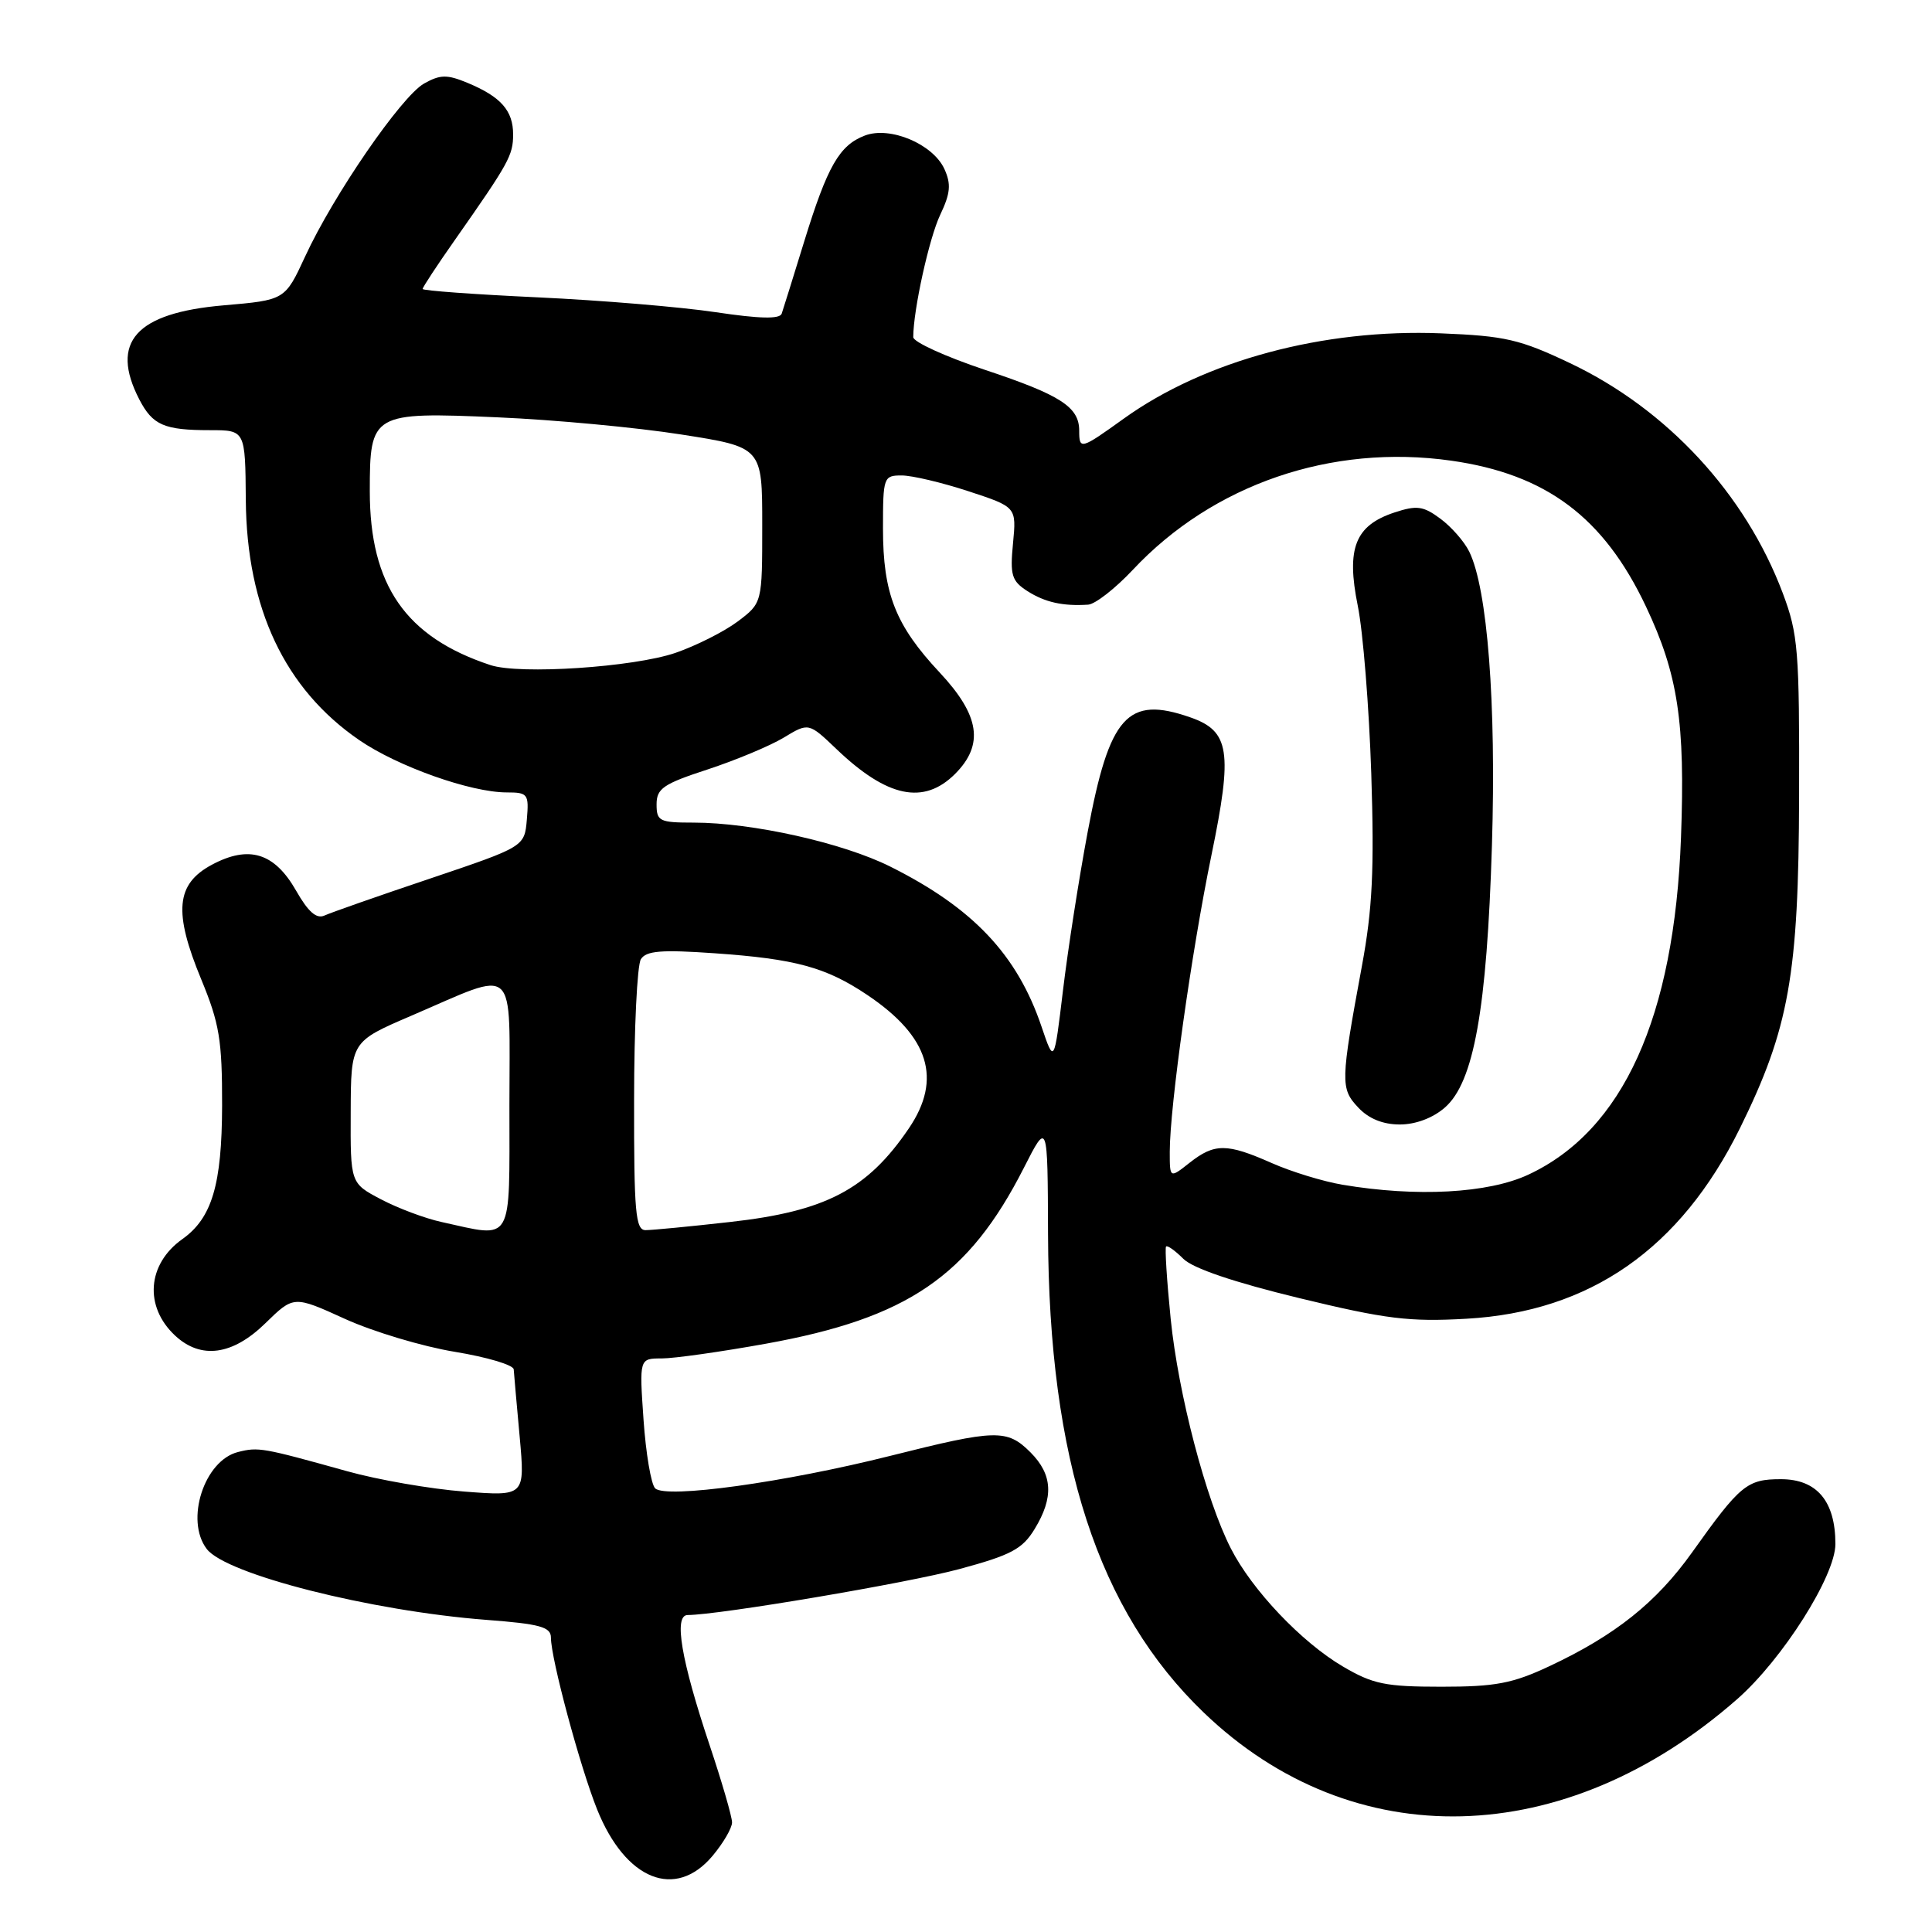 <?xml version="1.0" encoding="UTF-8" standalone="no"?>
<!DOCTYPE svg PUBLIC "-//W3C//DTD SVG 1.1//EN" "http://www.w3.org/Graphics/SVG/1.1/DTD/svg11.dtd" >
<svg xmlns="http://www.w3.org/2000/svg" xmlns:xlink="http://www.w3.org/1999/xlink" version="1.1" viewBox="0 0 256 256">
 <g >
 <path fill="currentColor"
d=" M 94.41 245.92 C 95.83 244.23 97.00 242.23 97.00 241.48 C 97.00 240.73 95.67 236.15 94.05 231.31 C 90.25 219.96 89.24 214.00 91.12 214.00 C 95.32 213.98 120.22 209.77 127.12 207.91 C 133.97 206.06 135.48 205.26 137.09 202.61 C 139.65 198.42 139.49 195.40 136.55 192.45 C 133.43 189.34 132.00 189.38 118.00 192.90 C 103.96 196.43 88.21 198.61 86.81 197.21 C 86.27 196.67 85.58 192.58 85.27 188.11 C 84.71 180.00 84.71 180.00 87.69 180.00 C 89.32 180.00 95.55 179.12 101.53 178.04 C 120.25 174.66 128.35 169.13 135.66 154.76 C 138.82 148.54 138.82 148.54 138.87 163.52 C 138.97 193.43 145.49 213.47 159.52 226.94 C 179.26 245.90 207.36 245.19 230.19 225.14 C 236.20 219.86 243.20 208.81 243.20 204.59 C 243.20 198.92 240.75 196.00 235.98 196.00 C 231.49 196.00 230.59 196.74 224.21 205.70 C 219.47 212.35 214.01 216.70 205.28 220.79 C 200.42 223.07 198.15 223.50 191.00 223.50 C 183.58 223.50 181.92 223.16 177.94 220.82 C 172.46 217.60 165.90 210.69 163.09 205.17 C 159.79 198.72 156.13 184.72 155.12 174.74 C 154.61 169.66 154.34 165.35 154.51 165.17 C 154.69 164.98 155.72 165.72 156.80 166.80 C 158.06 168.06 163.51 169.91 172.13 172.00 C 183.64 174.79 186.72 175.17 194.31 174.74 C 210.69 173.82 222.66 165.48 230.55 149.50 C 237.06 136.29 238.33 129.19 238.39 105.50 C 238.44 86.16 238.27 84.03 236.22 78.58 C 231.27 65.44 220.91 54.23 208.04 48.12 C 201.39 44.96 199.42 44.51 190.94 44.17 C 175.36 43.54 159.63 47.77 148.92 55.46 C 143.20 59.57 143.00 59.63 143.00 57.07 C 143.00 53.93 140.56 52.35 130.52 49.01 C 125.28 47.26 121.00 45.31 121.01 44.67 C 121.02 41.05 123.12 31.54 124.58 28.47 C 125.94 25.61 126.05 24.40 125.14 22.40 C 123.62 19.08 117.94 16.69 114.60 17.96 C 111.22 19.25 109.64 22.00 106.56 32.00 C 105.12 36.67 103.78 40.98 103.58 41.56 C 103.32 42.30 100.67 42.24 94.85 41.37 C 90.26 40.68 79.64 39.79 71.25 39.40 C 62.86 39.01 56.00 38.51 56.00 38.29 C 56.00 38.07 57.91 35.16 60.25 31.83 C 67.43 21.59 67.99 20.59 67.99 17.82 C 68.00 14.66 66.36 12.81 61.95 10.98 C 59.23 9.85 58.33 9.87 56.19 11.07 C 53.18 12.77 44.18 25.85 40.43 33.99 C 37.76 39.76 37.76 39.76 29.63 40.46 C 17.99 41.46 14.53 45.33 18.46 52.93 C 20.23 56.34 21.74 57.00 27.83 57.00 C 32.50 57.00 32.50 57.00 32.57 66.25 C 32.69 80.61 37.73 91.28 47.59 98.06 C 52.68 101.56 62.37 105.00 67.15 105.00 C 69.95 105.00 70.10 105.21 69.81 108.59 C 69.50 112.19 69.50 112.19 57.00 116.41 C 50.12 118.72 43.83 120.93 43.00 121.31 C 41.94 121.80 40.84 120.84 39.23 118.01 C 36.36 112.99 32.99 111.95 28.06 114.59 C 23.31 117.14 22.97 120.84 26.66 129.76 C 29.08 135.62 29.44 137.81 29.43 146.50 C 29.40 156.98 28.09 161.40 24.16 164.19 C 19.50 167.50 19.08 173.13 23.20 176.97 C 26.62 180.16 30.82 179.59 35.17 175.33 C 38.92 171.67 38.92 171.67 45.71 174.76 C 49.45 176.46 55.99 178.42 60.25 179.12 C 64.51 179.82 68.03 180.86 68.07 181.45 C 68.11 182.03 68.46 186.05 68.86 190.38 C 69.57 198.26 69.57 198.26 61.51 197.64 C 57.08 197.30 50.09 196.09 45.98 194.94 C 34.75 191.81 34.24 191.72 31.54 192.40 C 27.06 193.52 24.50 201.44 27.39 205.24 C 29.93 208.60 49.11 213.46 64.43 214.64 C 71.55 215.18 73.00 215.58 73.00 216.99 C 73.00 219.78 76.86 234.13 79.13 239.78 C 82.89 249.12 89.49 251.77 94.41 245.92 Z  M 58.50 161.92 C 56.30 161.44 52.69 160.08 50.47 158.91 C 46.43 156.78 46.43 156.78 46.47 147.40 C 46.50 138.02 46.50 138.02 54.50 134.59 C 68.76 128.47 67.50 127.33 67.50 146.45 C 67.50 165.11 68.12 164.03 58.50 161.92 Z  M 84.02 145.75 C 84.02 136.26 84.43 127.87 84.92 127.10 C 85.62 125.98 87.64 125.82 94.65 126.31 C 105.41 127.06 109.45 128.16 114.94 131.85 C 123.11 137.34 124.87 142.97 120.43 149.51 C 114.93 157.62 109.41 160.51 96.73 161.92 C 91.42 162.52 86.39 163.00 85.54 163.00 C 84.21 163.00 84.00 160.62 84.02 145.75 Z  M 177.87 156.98 C 175.32 156.55 171.10 155.26 168.49 154.10 C 162.56 151.48 160.94 151.47 157.63 154.07 C 155.00 156.15 155.00 156.15 155.00 152.62 C 155.00 146.65 157.88 126.12 160.52 113.33 C 163.36 99.56 162.95 96.87 157.71 95.05 C 149.39 92.15 147.00 94.82 144.12 110.25 C 142.96 116.44 141.49 125.88 140.85 131.24 C 139.68 140.97 139.68 140.97 138.01 136.04 C 134.79 126.51 128.92 120.30 117.97 114.83 C 111.68 111.68 99.68 109.00 91.91 109.00 C 87.38 109.00 87.00 108.81 87.00 106.58 C 87.00 104.48 87.89 103.87 93.75 101.96 C 97.46 100.74 102.00 98.85 103.83 97.75 C 107.15 95.74 107.15 95.74 110.83 99.25 C 117.55 105.68 122.40 106.69 126.55 102.55 C 130.42 98.67 129.83 94.80 124.52 89.12 C 118.65 82.85 117.00 78.65 117.00 70.03 C 117.00 63.21 117.08 63.00 119.48 63.00 C 120.84 63.00 124.82 63.94 128.32 65.09 C 134.69 67.18 134.69 67.18 134.23 71.99 C 133.82 76.22 134.05 76.98 136.13 78.32 C 138.46 79.81 140.84 80.34 144.19 80.12 C 145.13 80.05 147.79 77.97 150.11 75.50 C 160.73 64.17 176.42 58.79 192.29 61.04 C 204.88 62.83 212.50 68.53 218.10 80.37 C 222.35 89.36 223.31 95.68 222.74 110.99 C 221.86 134.79 215.06 149.80 202.51 155.65 C 197.18 158.13 187.70 158.64 177.87 156.98 Z  M 191.46 146.75 C 195.29 143.40 197.02 133.78 197.69 112.00 C 198.27 93.20 197.10 78.01 194.68 73.09 C 194.03 71.76 192.31 69.80 190.86 68.73 C 188.58 67.04 187.74 66.93 184.76 67.91 C 179.56 69.63 178.37 72.65 179.91 80.26 C 180.61 83.69 181.41 93.70 181.70 102.50 C 182.11 115.21 181.86 120.45 180.46 128.00 C 177.62 143.37 177.60 144.23 179.97 146.75 C 181.35 148.23 183.24 149.00 185.48 149.00 C 187.59 149.00 189.87 148.14 191.46 146.75 Z  M 64.99 88.13 C 53.77 84.43 49.00 77.56 49.00 65.10 C 49.00 54.74 49.28 54.57 65.97 55.30 C 73.41 55.62 84.34 56.64 90.25 57.57 C 101.00 59.25 101.00 59.25 101.00 69.57 C 101.00 79.90 101.00 79.90 97.75 82.35 C 95.96 83.69 92.25 85.56 89.50 86.51 C 83.93 88.41 68.87 89.41 64.99 88.13 Z "/>
</g>
</svg>